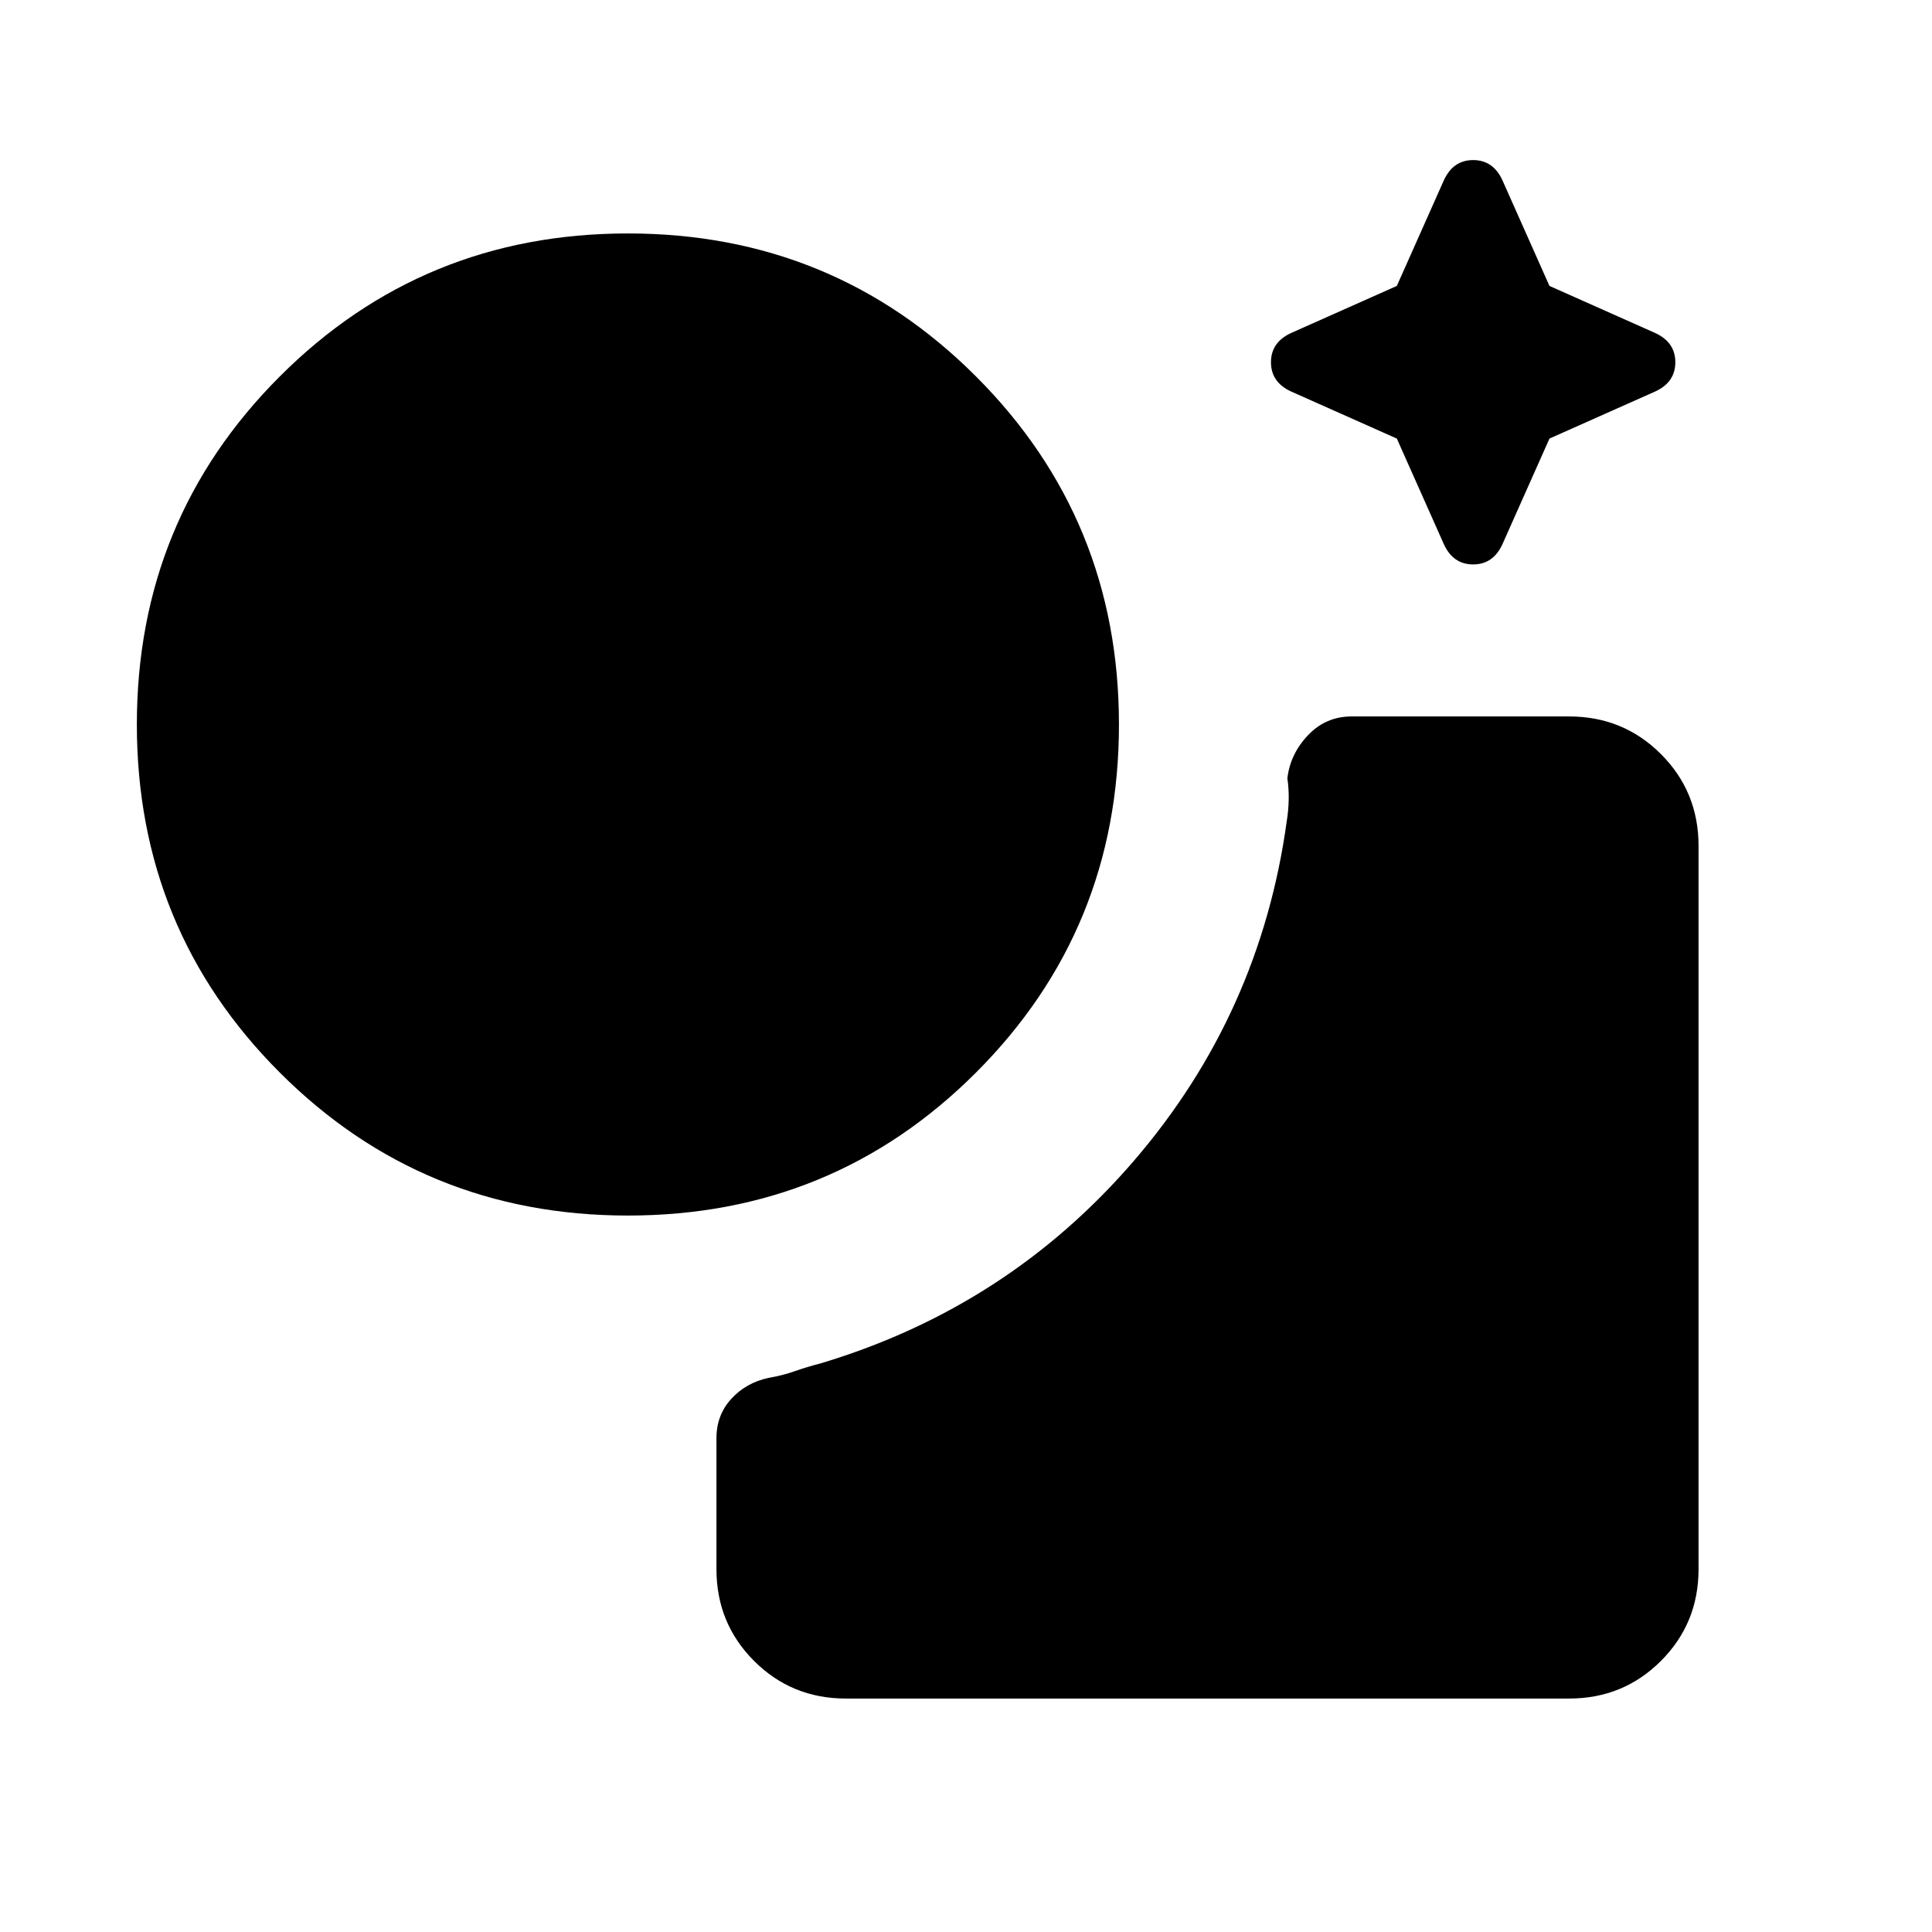 <svg xmlns="http://www.w3.org/2000/svg" height="20" viewBox="0 -960 960 960" width="20"><path d="m694.077-742.077-52.692-23.462q-9.846-4.615-9.846-14.461t9.846-14.461l52.692-23.462 23.462-52.692q4.615-9.846 14.461-9.846t14.461 9.846l23.462 52.692 52.692 23.462q9.846 4.615 9.846 14.461t-9.846 14.461l-52.692 23.462-23.462 52.692q-4.615 9.846-14.461 9.846t-14.461-9.846l-23.462-52.692ZM312-356.001q-101.922 0-172.961-71.038Q68.002-498.078 68.002-600q0-101.922 71.037-172.961Q210.078-843.999 312-843.999q101.922 0 172.961 71.038Q555.999-701.922 555.999-600q0 101.922-71.038 172.961Q413.922-356.001 312-356.001Zm108.309 240q-26.923 0-45.615-18.693-18.693-18.692-18.693-45.615v-65.076q0-11.462 7.347-19.5 7.346-8.039 18.422-10.423 7.154-1.231 13.115-3.346 5.961-2.116 13.115-3.962 93.077-28 155.654-100.846Q626.23-456.308 639.384-552q.846-5.154.962-10.615.115-5.461-.654-10.615 1.384-12.076 10.23-21.422 8.847-9.347 21.693-9.347h108.076q26.923 0 45.615 18.693 18.693 18.692 18.693 45.615v359.382q0 26.923-18.693 45.615-18.692 18.693-45.615 18.693H420.309Z"/></svg>